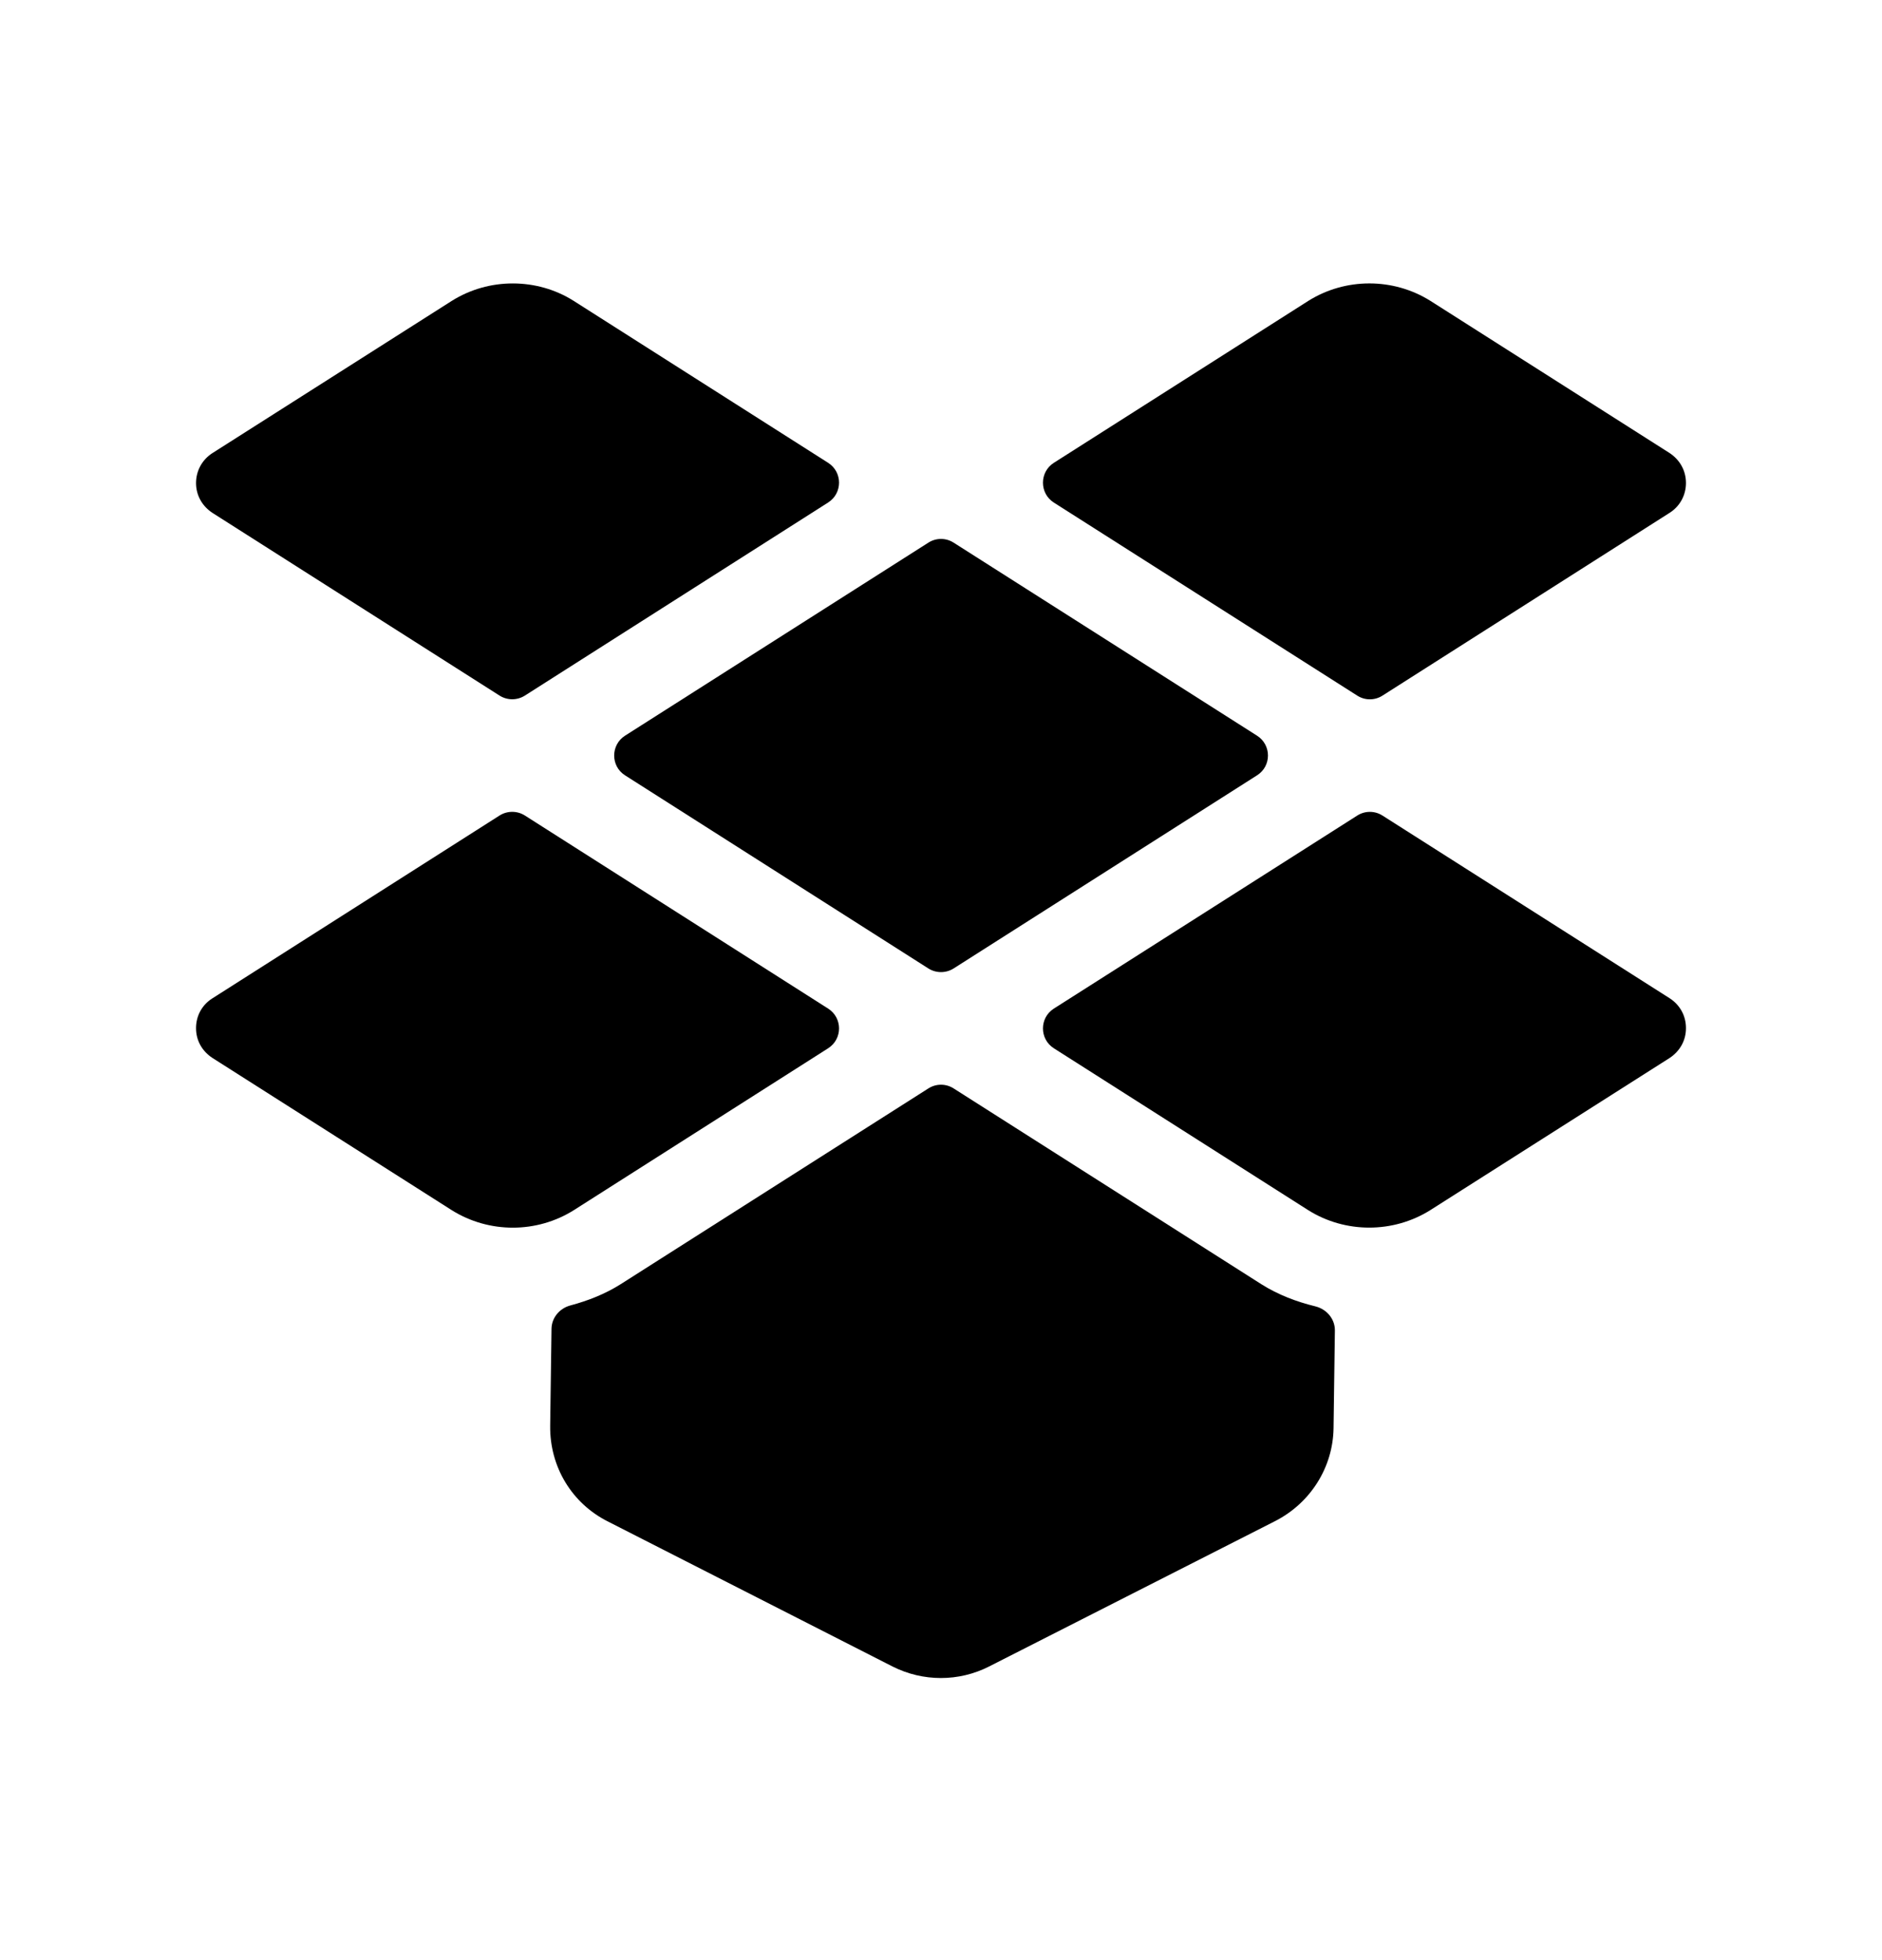 <svg width="24" height="25" viewBox="0 0 24 25" fill="none" xmlns="http://www.w3.org/2000/svg">
<path fill-rule="evenodd" clip-rule="evenodd" d="M21.296 6.538C21.424 6.455 21.5 6.315 21.5 6.16C21.5 6.004 21.424 5.866 21.291 5.778L18.239 3.836C17.769 3.542 17.158 3.539 16.682 3.839L13.439 5.903C13.254 6.021 13.254 6.292 13.439 6.41L17.308 8.872C17.406 8.935 17.532 8.935 17.63 8.872L21.296 6.538Z" fill="black"/>
<path fill-rule="evenodd" clip-rule="evenodd" d="M11.839 12.352C11.937 12.414 12.063 12.414 12.161 12.352L16.03 9.889C16.216 9.772 16.216 9.501 16.03 9.383L12.161 6.921C12.063 6.858 11.937 6.858 11.839 6.921L7.971 9.383C7.786 9.501 7.786 9.772 7.971 9.889L11.839 12.352Z" fill="black"/>
<path fill-rule="evenodd" clip-rule="evenodd" d="M6.371 8.872C6.469 8.934 6.595 8.934 6.693 8.872L10.561 6.409C10.746 6.291 10.746 6.021 10.561 5.903L7.315 3.837C7.081 3.689 6.81 3.615 6.539 3.615C6.268 3.615 5.997 3.689 5.759 3.839L2.704 5.782C2.577 5.866 2.5 6.005 2.5 6.161C2.5 6.316 2.577 6.455 2.71 6.542L6.371 8.872Z" fill="black"/>
<path fill-rule="evenodd" clip-rule="evenodd" d="M10.561 13.37C10.746 13.252 10.746 12.982 10.561 12.864L6.693 10.401C6.595 10.339 6.469 10.339 6.371 10.401L2.704 12.736C2.576 12.818 2.5 12.957 2.5 13.112C2.499 13.268 2.576 13.407 2.71 13.494L5.761 15.435C6.236 15.733 6.846 15.732 7.319 15.434L10.561 13.37Z" fill="black"/>
<path fill-rule="evenodd" clip-rule="evenodd" d="M12.161 13.882C12.063 13.819 11.937 13.819 11.839 13.882L7.915 16.379C7.714 16.506 7.497 16.59 7.274 16.65C7.137 16.686 7.035 16.806 7.033 16.948L7.016 18.183C7.009 18.708 7.293 19.177 7.757 19.408L11.382 21.255C11.77 21.451 12.228 21.451 12.613 21.255L16.262 19.4C16.713 19.169 16.999 18.714 17.006 18.214L17.023 16.971C17.025 16.823 16.919 16.698 16.775 16.662C16.535 16.603 16.303 16.516 16.088 16.381L12.161 13.882Z" fill="black"/>
<path fill-rule="evenodd" clip-rule="evenodd" d="M17.63 10.402C17.532 10.339 17.406 10.339 17.308 10.402L13.439 12.864C13.254 12.982 13.254 13.252 13.439 13.37L16.685 15.436C17.154 15.73 17.766 15.733 18.242 15.433L21.293 13.493C21.425 13.405 21.501 13.267 21.5 13.112C21.5 12.957 21.425 12.818 21.292 12.732L17.63 10.402Z" fill="black"/>
</svg>